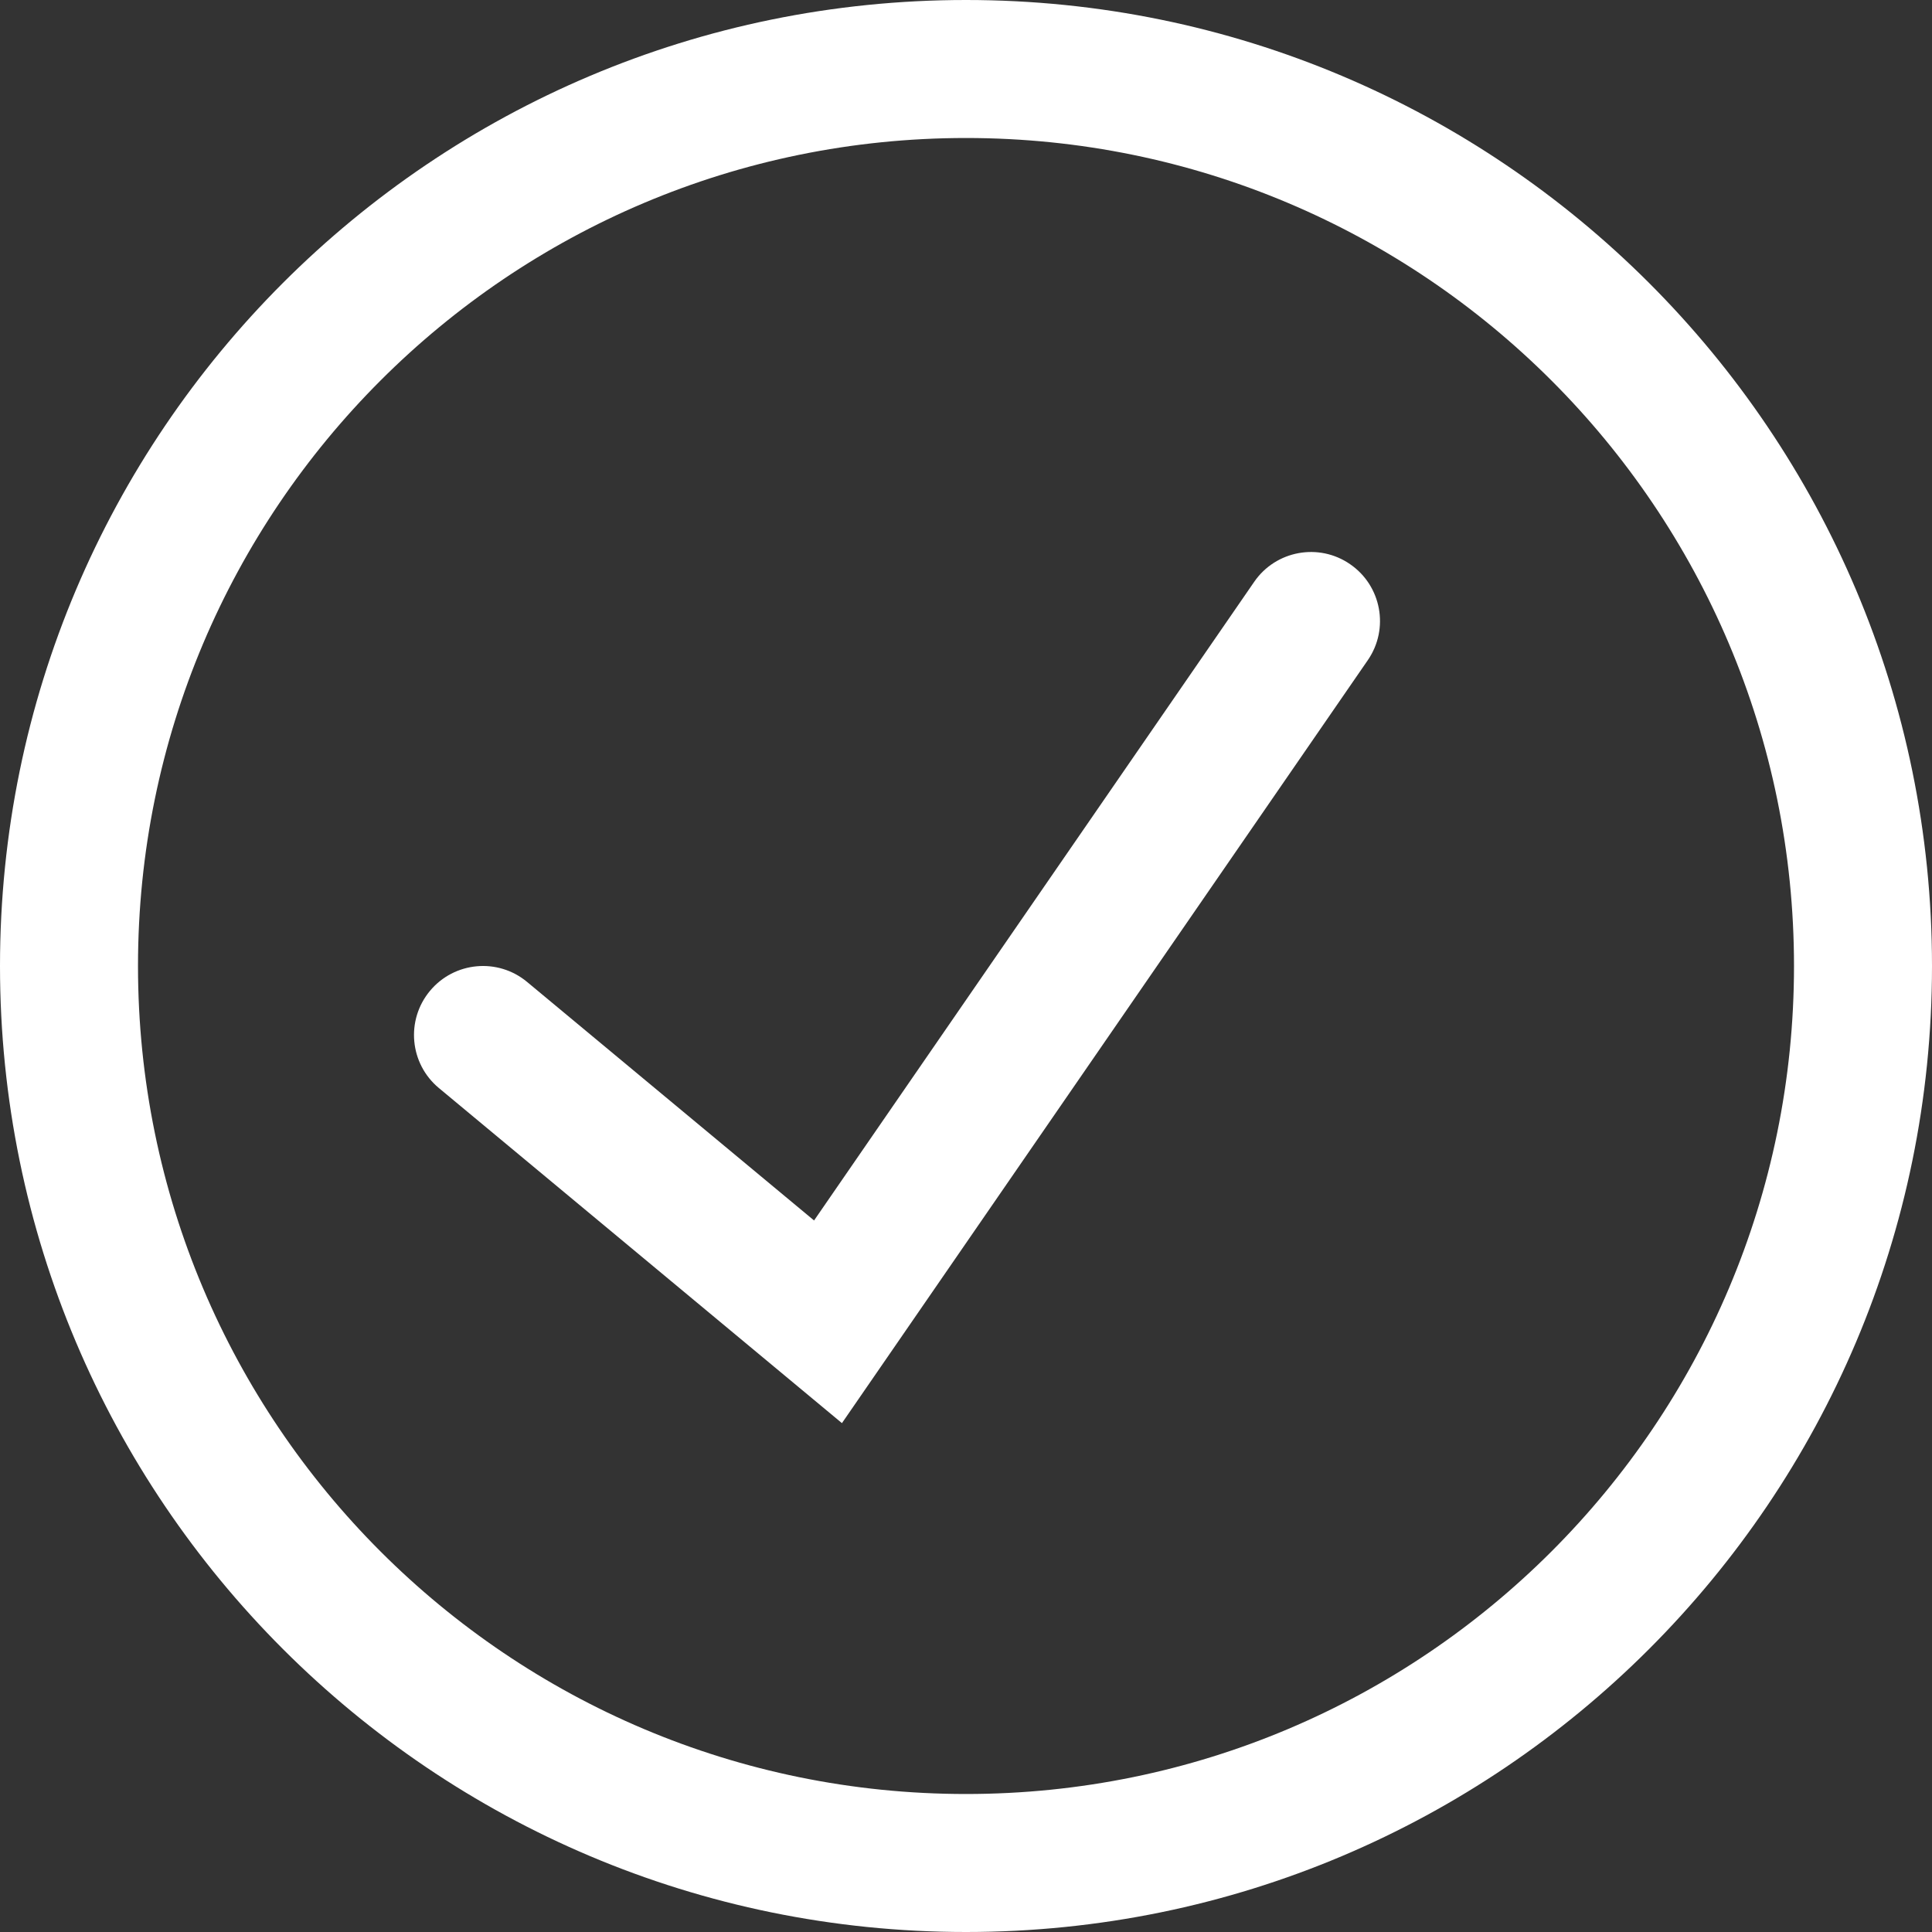 <svg width="28" height="28" viewBox="0 0 28 28" fill="none" xmlns="http://www.w3.org/2000/svg">
<rect x="0" y="0" width="28" height="28" fill="#333333" stroke="none"/>
<path d="M19.823 9.568C20.137 9.113 20.022 8.49 19.567 8.177C19.113 7.863 18.49 7.978 18.177 8.432L11.798 17.688L7.639 14.231C7.215 13.878 6.584 13.936 6.231 14.361C5.878 14.786 5.936 15.416 6.361 15.769L12.202 20.625L19.823 9.568Z" fill="white"/>
<path fill-rule="evenodd" clip-rule="evenodd" d="M28 14C28 21.732 21.732 28 14 28C6.268 28 0 21.732 0 14C0 6.268 6.268 0 14 0C21.732 0 28 6.268 28 14ZM26 14C26 20.627 20.627 26 14 26C7.373 26 2 20.627 2 14C2 7.373 7.373 2 14 2C20.627 2 26 7.373 26 14Z" fill="white"/>
</svg>
